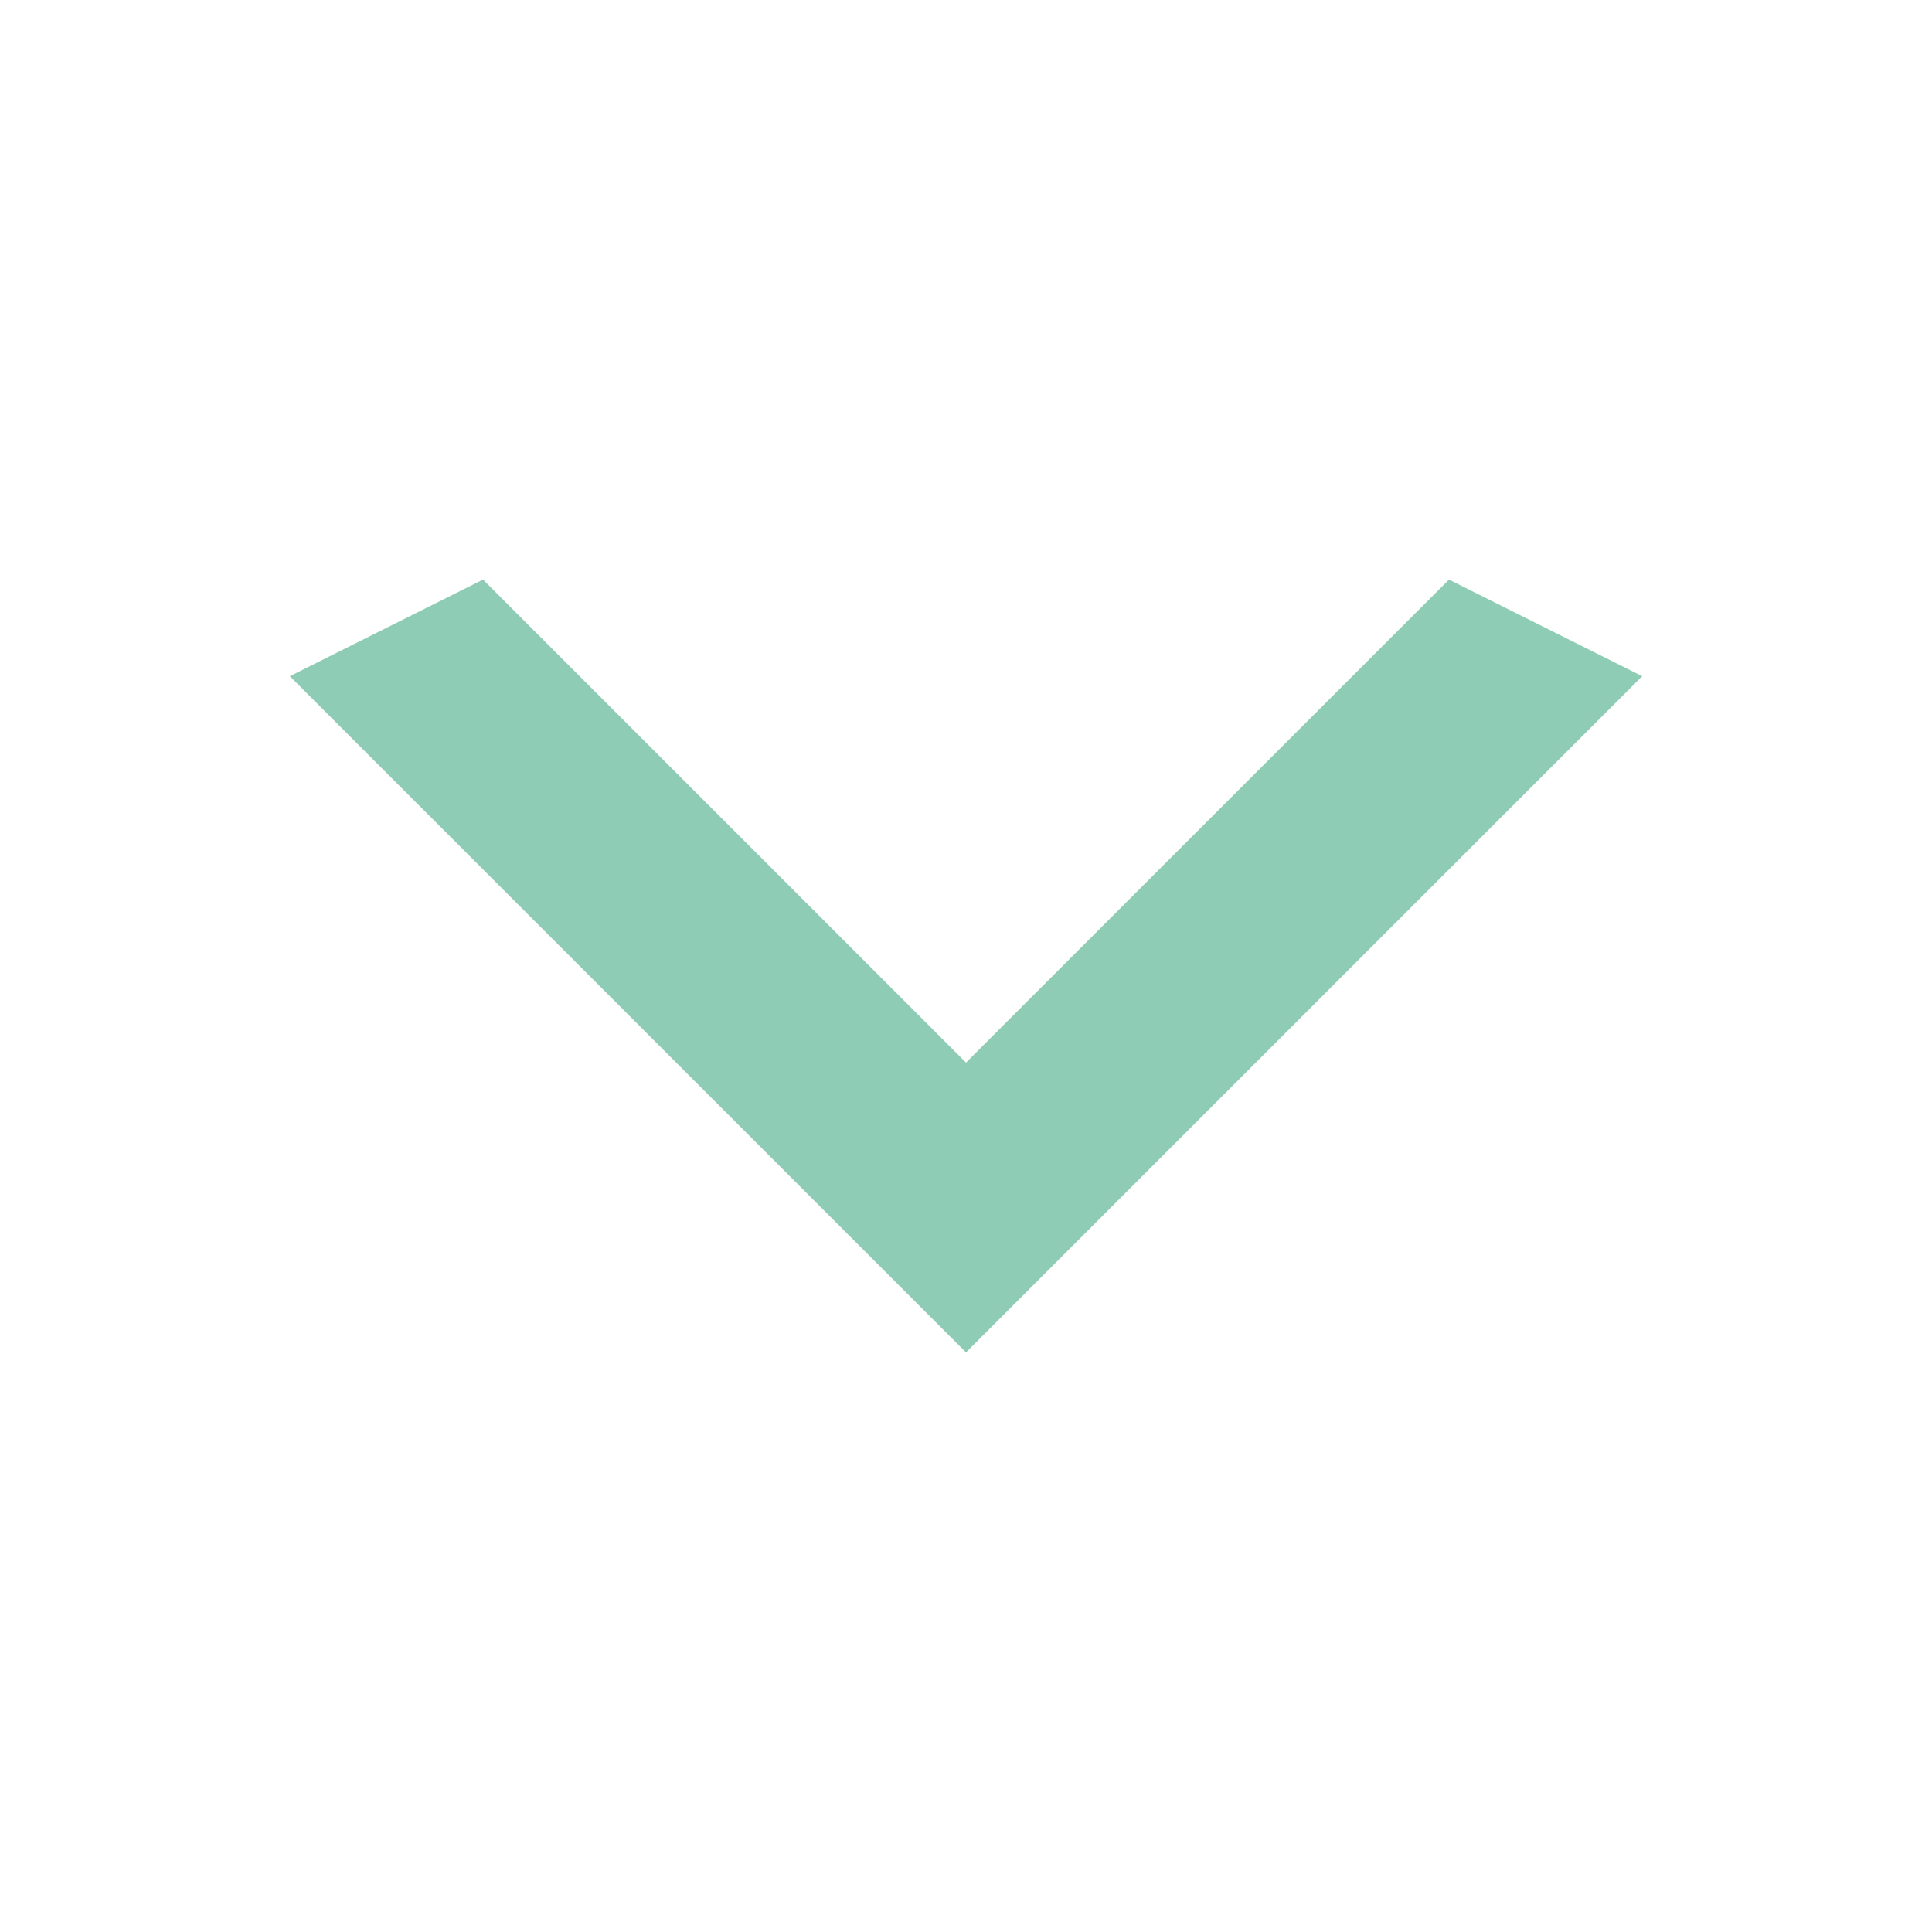 <svg xmlns="http://www.w3.org/2000/svg" xmlns:xlink="http://www.w3.org/1999/xlink" width="1em" height="1em" style="-ms-transform: rotate(360deg); -webkit-transform: rotate(360deg); transform: rotate(360deg);" preserveAspectRatio="xMidYMid meet" viewBox="0 0 20 20"><path d="M5 6l5 5 5-5 2 1-7 7-7-7z" fill="#8fccb6"/></svg>